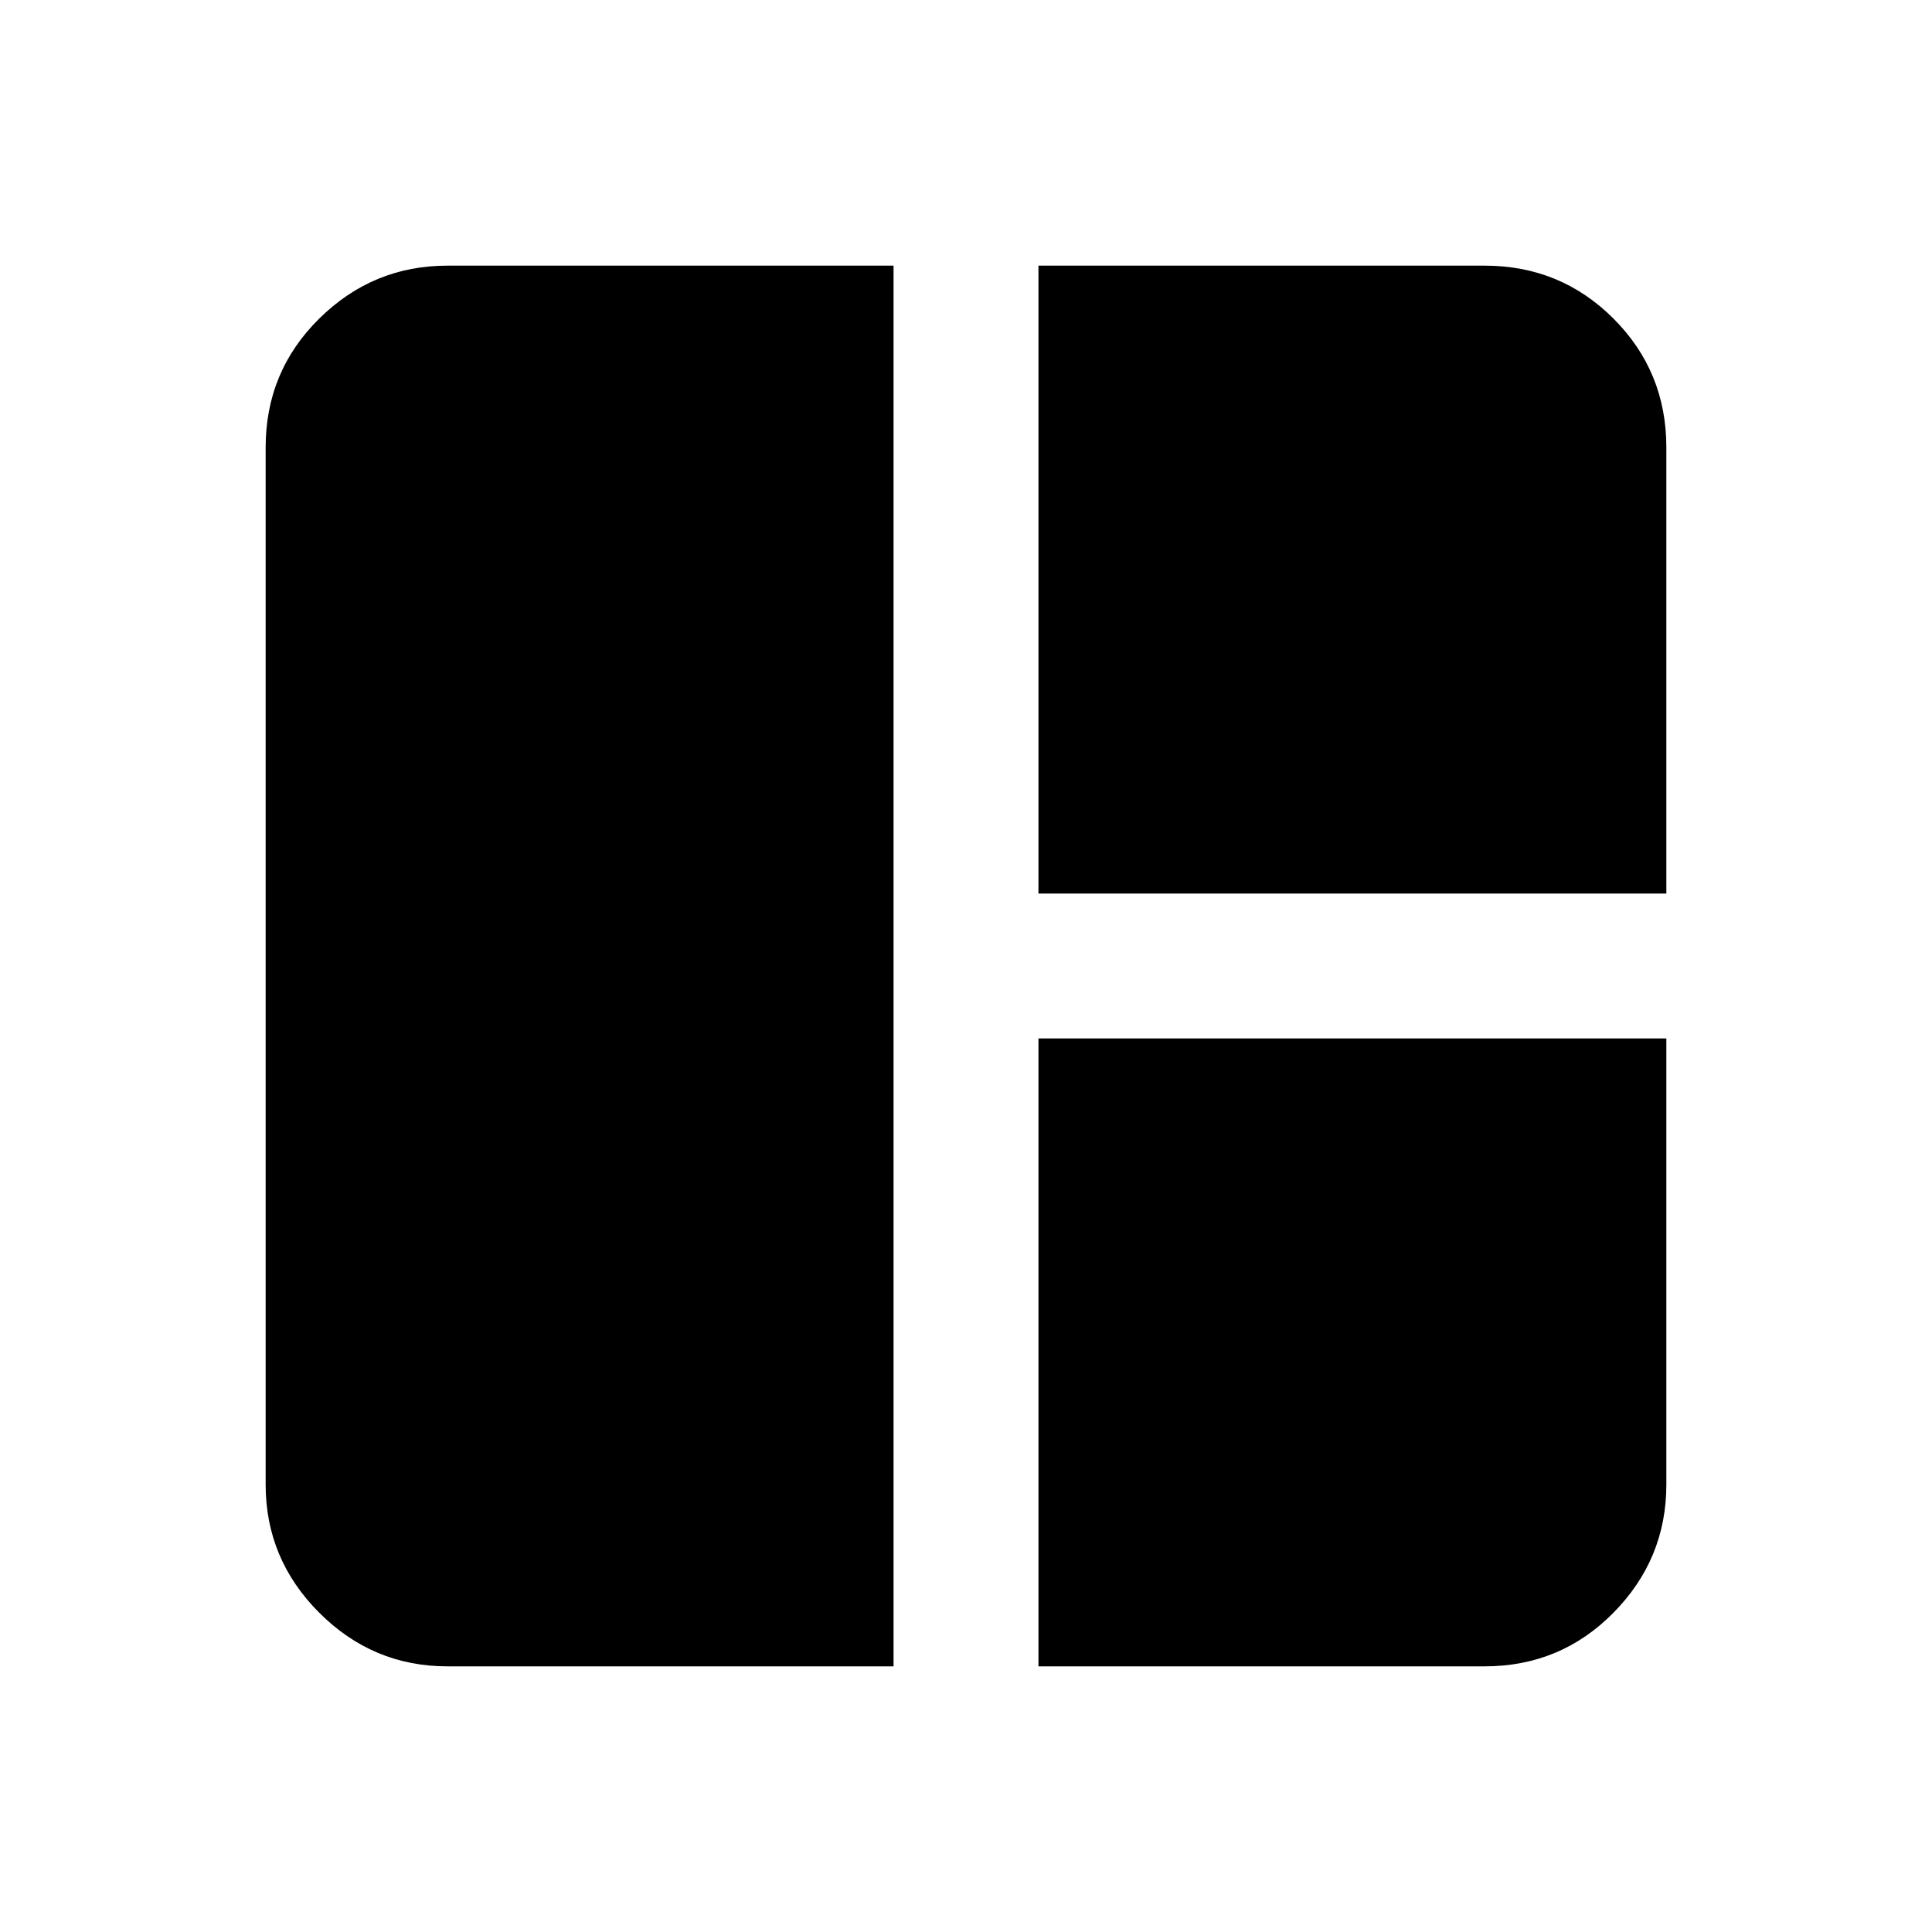 <svg xmlns="http://www.w3.org/2000/svg" height="20" viewBox="0 -960 960 960" width="20"><path d="M444-132H222.31q-37.03 0-63.67-26.64T132-222.31v-515.38q0-37.73 26.64-64.02T222.31-828H444v696Zm72-384v-312h221.69q37.73 0 64.02 26.29T828-737.69V-516H516Zm0 384v-312h312v221.69q0 37.03-26.29 63.67T737.69-132H516Z"/></svg>